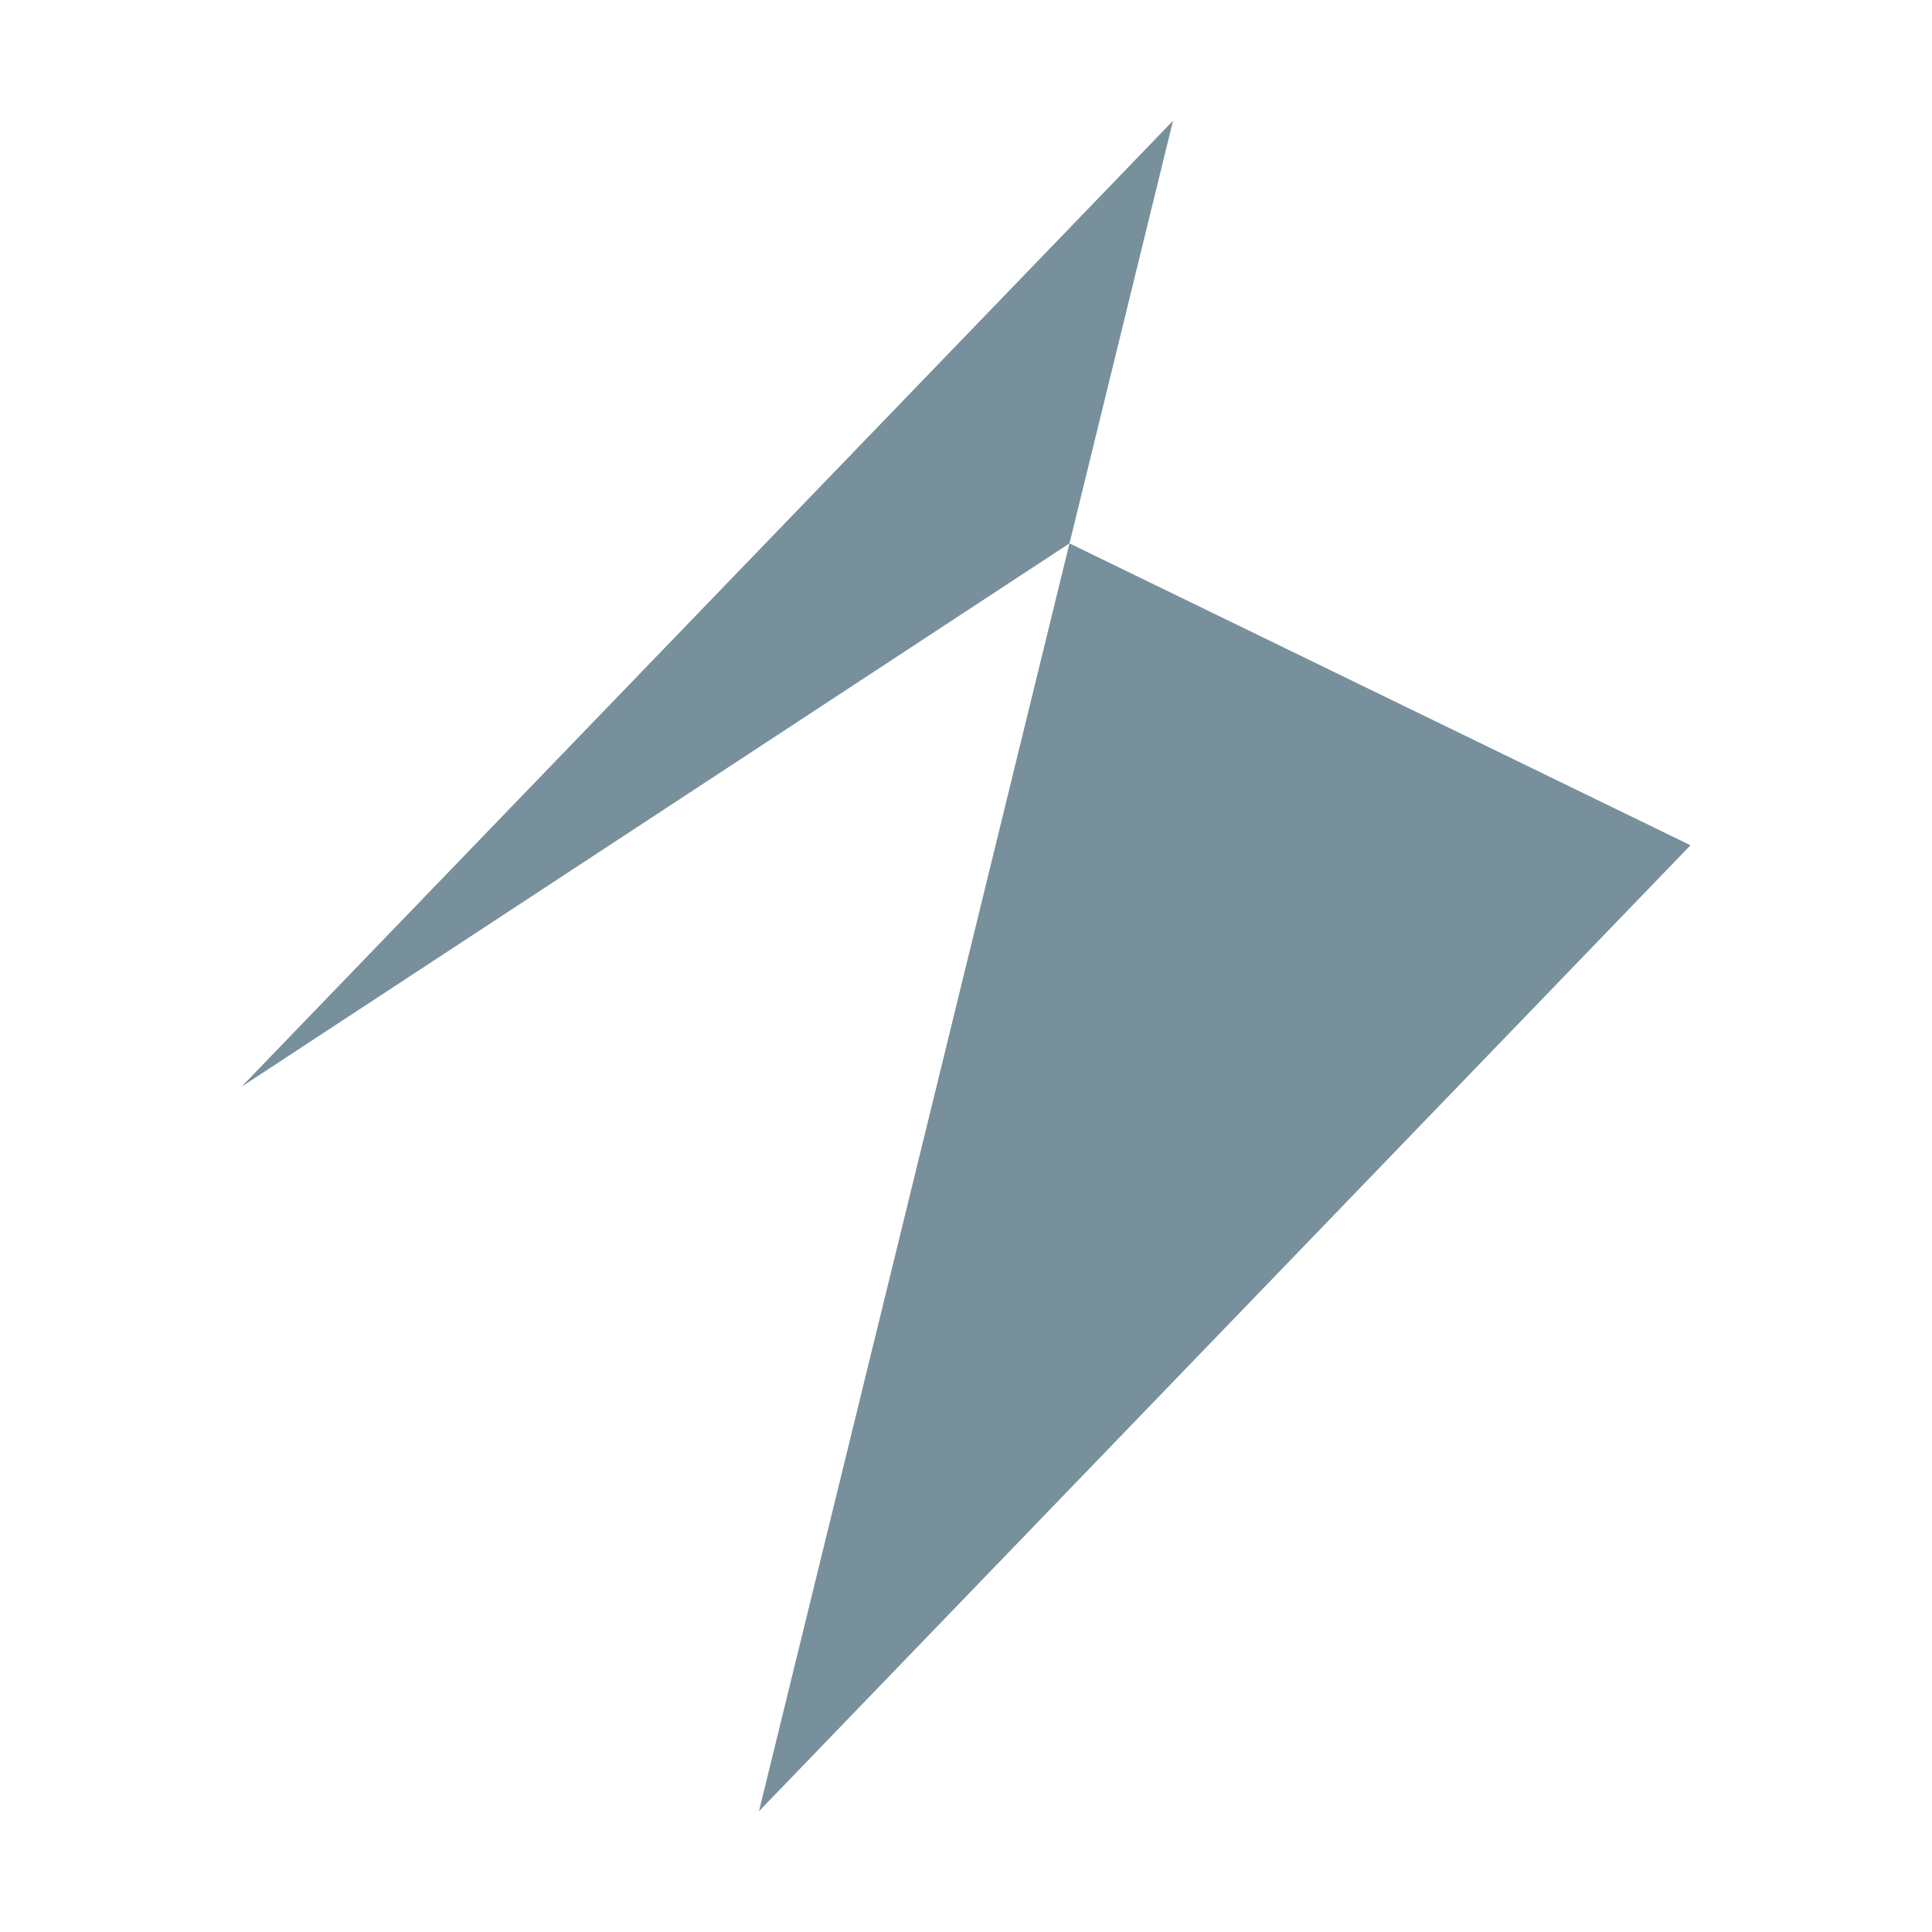 <svg xmlns="http://www.w3.org/2000/svg" width="3em" height="3em" viewBox="0 0 32 32"><defs><linearGradient id="" x1="385.222" x2="405.918" y1="482.514" y2="477.914" gradientTransform="matrix(.75 0 0 .75 -284.775 -343.25)" gradientUnits="userSpaceOnUse"><stop offset="0" stop-color="#78909c" stop-opacity=".2"/><stop offset="1" stop-color="#78909c"/></linearGradient></defs><path fill="#78909c" d="m17.714 9l-3.428 14l-1.715 7L28 14ZM4 18L19.429 2l-1.715 7Z"/><path fill="url(#)" d="M17.714 9L4 18l10.286 5Z"/></svg>